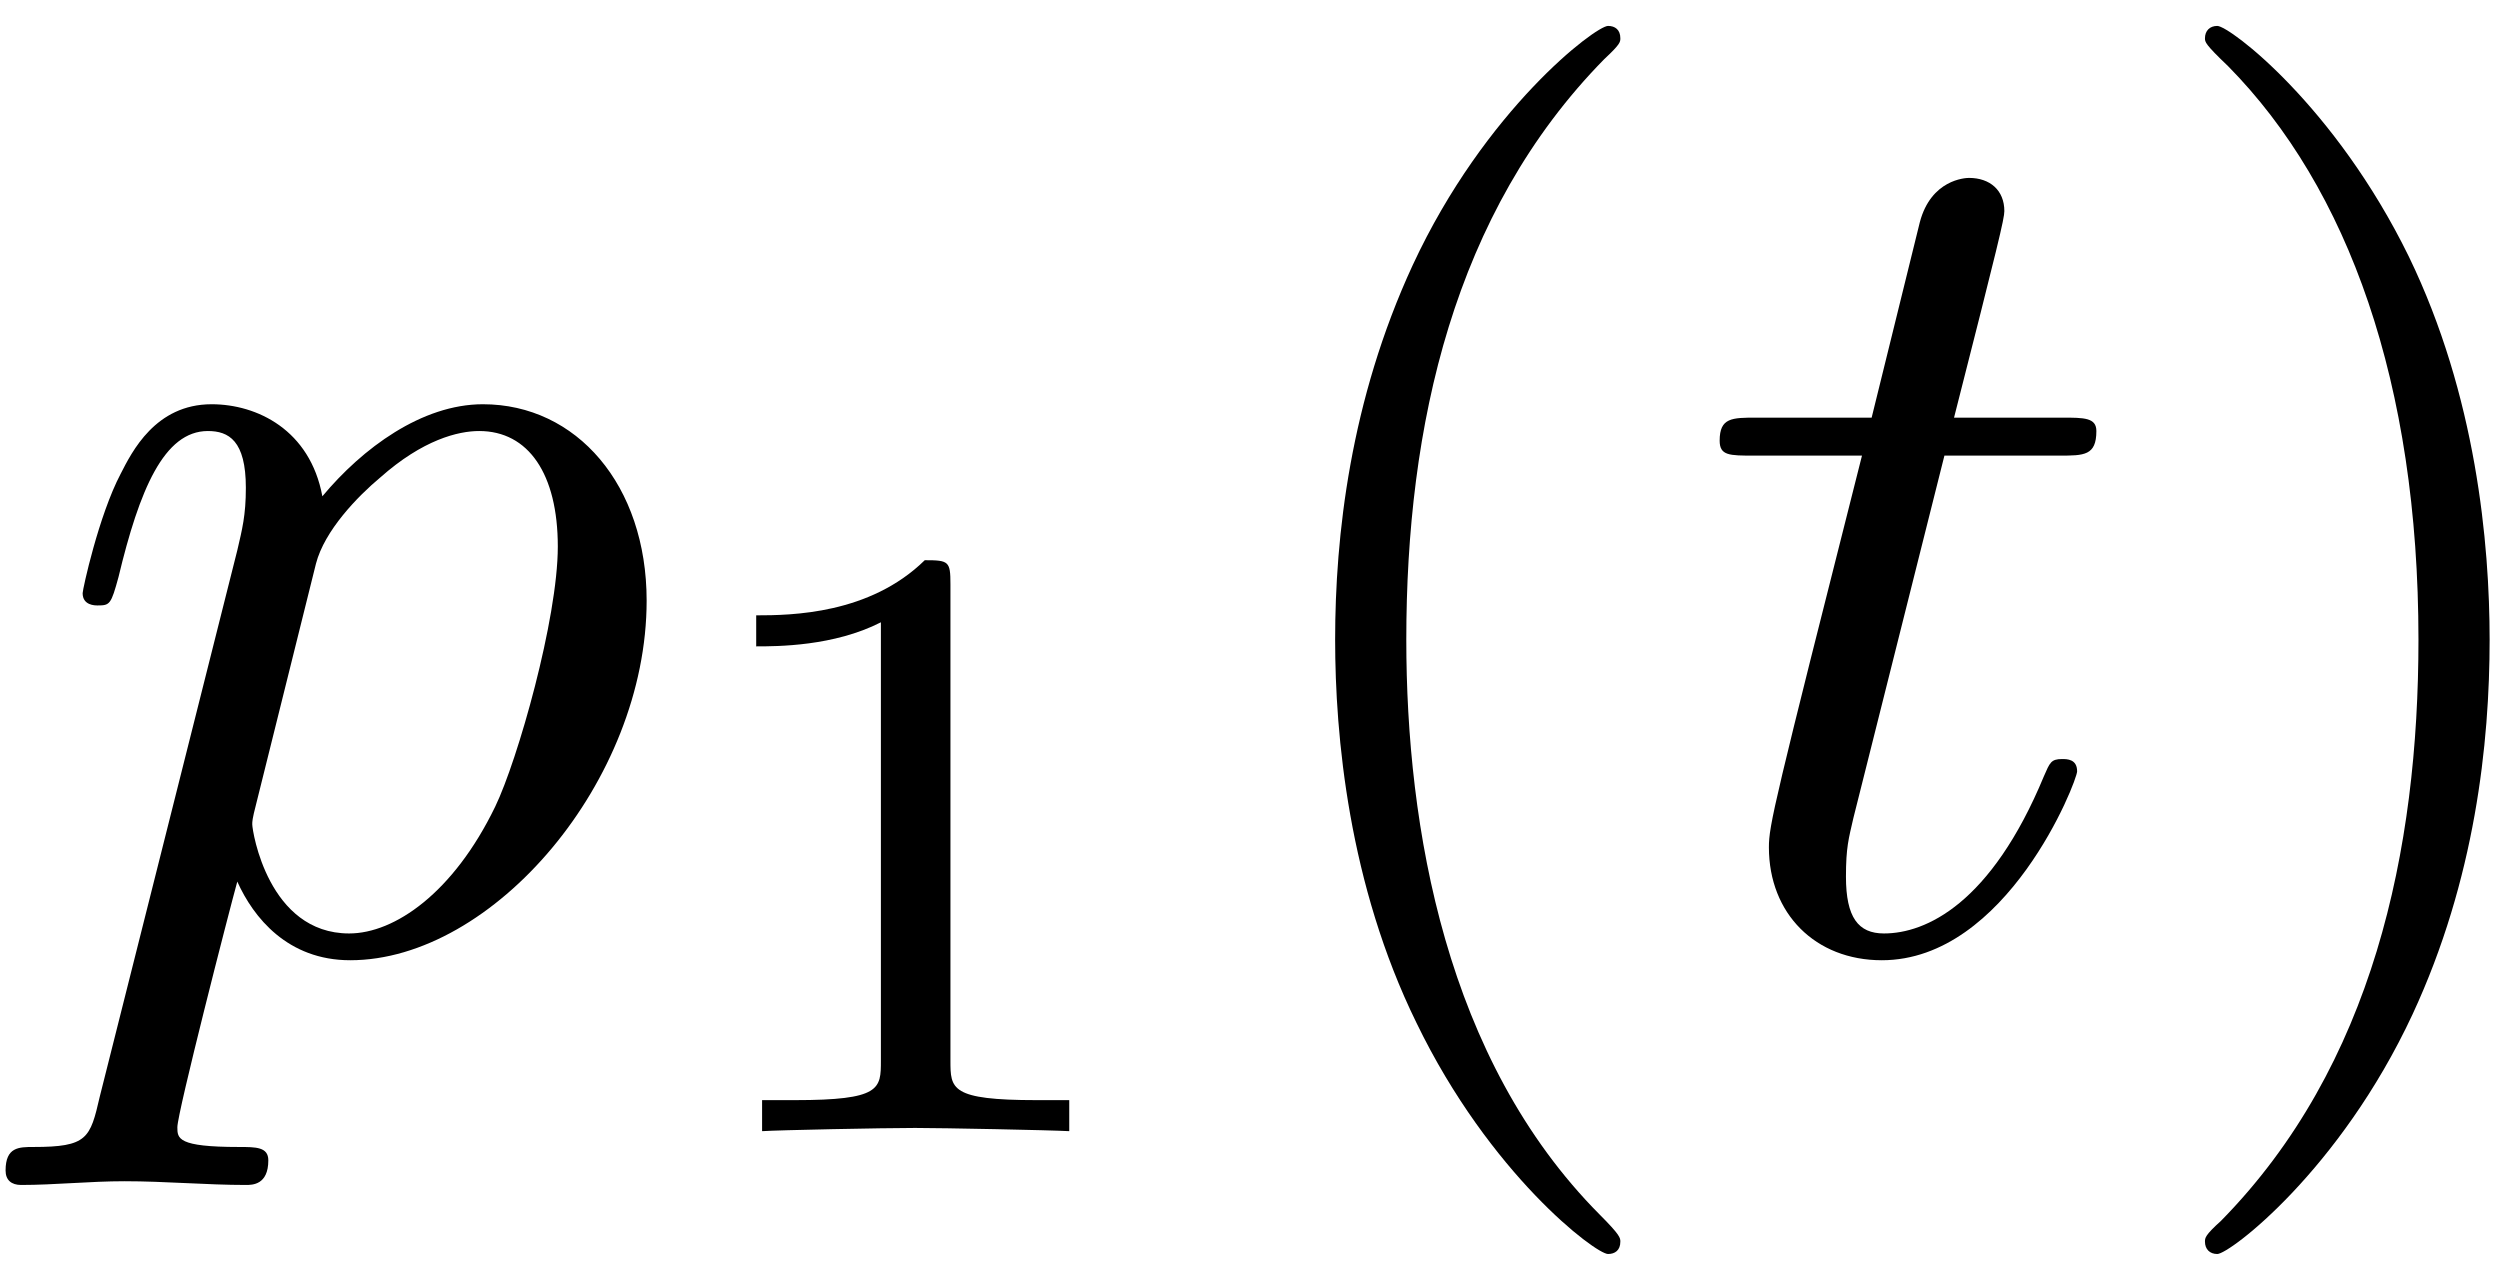 <?xml version="1.0" encoding="UTF-8"?>
<svg xmlns="http://www.w3.org/2000/svg" xmlns:xlink="http://www.w3.org/1999/xlink" width="73pt" height="37pt" viewBox="0 0 73 37" version="1.1"><!--latexit:AAAIiXjapVVbbBtFFJ1J0tnUbhon6SNN+nBqB1LaNLEDOCWkbR5NoSVuqPNwYrth
vB7bm6x3zc64ibuyNKK0P1SAEKoQL5H0py2oFIQQqhB/FaAKCdKKP8QfP4gfEH8I
Met1i9PSNBWzWu2dO3PunHtn9kw8qyqUdXbeghWVVWvQ3HzYe5IYVNG1sFePzxCZ
0UkvNuS0ItyjXqZn6wE8+8HHrhapumWnx9v6yKNtux7b7eve19t3+JngsYlwdFpO
pFWdsjGvllPVm2sdznWb3BPB0N5ZkqdT4luKO+6VVUzppZr1ta66+oYNG3kFr+RV
fA1HXOLVfC13XNrcuKWpeeu27Tu4k6/j63ktr+NNvJlv49u5OxzHlKiKRsZkXdWN
0YyeIGNMYSoJZw2CM3GVxDI4pSlJRcZMpDSawIxMu2rjWJ5NGXpOSwxYwCmq5wyZ
jJJ55gGldnNPu3NvR+dYMHT8cH80GCpODGWxTIY63eIBLshrlvxdjz8xZaeh4QwJ
2yahEyXA4pOB22Y4GDpWzNtVteR8qufpSVEIygxFS3HXiAi0/4AgFgwN5xgWvEPF
kQv7DwYEzu7c7HcODB4autMXpPqYsOI5Riiv51t4w3RdFY4mdDmXIRorUon4OrMs
ZmKDKbJKCo5ojhKRxCxOkYgwLdI0ZhbLV3C3Ck/CndQN8WrMXfSWI0ycoSydKdzt
o/lMXKAzmKXp3WOW835j1ip0ebT48uiRpDJfCrLHnVAoVlV9jlq7IFhbXjfTdZXe
lRdLdsdMRcuKwmiynVYyp4qpbpbPEhHHENug5oWBZUMRlXHLaWxgmYmD73BEB4ko
nUFGsJiXGBQHLKOIkXB0lrCIL2ZGVfEnsIIZNbCWEjU1oxYRPUs0s+DxFe6PjxvY
xt/G3Q60erxFwV8eosSh1eFeuZkeXzRhhaLKKWIvXL6sv7Bi2hZzf1nm9rf1AWs+
kNOyxMvo2UlFW8oZ265VUu63K9X1/yt1T6FWGOtagZGmG5llh+fhtj6LjZQFbyuY
ux7iwJRQkYIZWz1KLqGipsAU7sE5LEF/9ujwwhG+YeE5vpE3jgdDQ+JPvjXy/HFn
aHRsXPRDoj5CqJJDKk5R0Q8KnfEcbLOl1eXim/jm8WFdw7IulG9yqhRhMRIoWcIb
OyEEblCRLd3GRn4xFhDOF/C0q75M9xK2FC7GA//p9xzst5dcIs5kyrqCmCKI9H11
Mn2l8PKffKsIqcyINQfFvbA4GyhZlvZnOjqHfG7xAF5jKW/20BDfYWnseHba18Z2
CWTu5LSr4Y5i/0v1Qi4WKGr5UZInib7S3flD/tSooeuMQ1AN6kAT8IB24AcBEAEY
pEEWmOAlcA68Cl4Hb4A3wXnwFngbvAveBxfBZfARuAKugk/BZ+Bz8AW4Br4E18EN
8D34EfwMfgO/wypYCxvhDtgK/XAf7IG9sB8Ow3F4AmKoQAMymIen4Rl4Fr4C34ML
8DL8BF6DX8Nv4Q34HfKjfagH9aIDqA8NoCMohKaQjGYQRTk0h/KIozPoHHoNnUfv
oIvoQ3QVXUffoJ/QL+hX9Af6C/0tVUoOqUbaIDVLOyWvtFtqlzokn9Qt9UohaUJS
JFV60d6ICli6X02wrEn0H84a0ss=
-->
<defs>
<g>
<symbol overflow="visible" id="glyph0-0">
<path style="stroke:none;" d=""/>
</symbol>
<symbol overflow="visible" id="glyph0-1">
<path style="stroke:none;" d="M 1.609 4.375 C 1.328 5.594 1.25 5.844 -0.328 5.844 C -0.75 5.844 -1.141 5.844 -1.141 6.531 C -1.141 6.812 -0.969 6.953 -0.688 6.953 C 0.281 6.953 1.328 6.844 2.328 6.844 C 3.516 6.844 4.734 6.953 5.875 6.953 C 6.062 6.953 6.531 6.953 6.531 6.234 C 6.531 5.844 6.172 5.844 5.672 5.844 C 3.875 5.844 3.875 5.594 3.875 5.266 C 3.875 4.844 5.375 -1 5.625 -1.906 C 6.094 -0.859 7.094 0.391 8.922 0.391 C 13.094 0.391 17.578 -4.844 17.578 -10.109 C 17.578 -13.484 15.531 -15.844 12.797 -15.844 C 11.016 -15.844 9.281 -14.562 8.109 -13.156 C 7.75 -15.094 6.203 -15.844 4.875 -15.844 C 3.234 -15.844 2.547 -14.453 2.219 -13.812 C 1.578 -12.594 1.109 -10.438 1.109 -10.328 C 1.109 -9.969 1.469 -9.969 1.547 -9.969 C 1.906 -9.969 1.938 -10 2.156 -10.797 C 2.766 -13.344 3.484 -15.062 4.766 -15.062 C 5.375 -15.062 5.875 -14.781 5.875 -13.406 C 5.875 -12.594 5.766 -12.188 5.625 -11.578 Z M 7.922 -11.188 C 8.172 -12.156 9.141 -13.156 9.797 -13.703 C 11.047 -14.812 12.078 -15.062 12.688 -15.062 C 14.125 -15.062 14.984 -13.812 14.984 -11.688 C 14.984 -9.578 13.812 -5.453 13.156 -4.094 C 11.938 -1.578 10.219 -0.391 8.891 -0.391 C 6.531 -0.391 6.062 -3.375 6.062 -3.578 C 6.062 -3.656 6.062 -3.734 6.172 -4.156 Z M 7.922 -11.188 "/>
</symbol>
<symbol overflow="visible" id="glyph0-2">
<path style="stroke:none;" d="M 7.391 -14.344 L 10.75 -14.344 C 11.469 -14.344 11.828 -14.344 11.828 -15.062 C 11.828 -15.453 11.469 -15.453 10.828 -15.453 L 7.672 -15.453 C 8.969 -20.547 9.141 -21.266 9.141 -21.484 C 9.141 -22.094 8.719 -22.453 8.109 -22.453 C 8 -22.453 7 -22.406 6.672 -21.156 L 5.266 -15.453 L 1.906 -15.453 C 1.188 -15.453 0.828 -15.453 0.828 -14.781 C 0.828 -14.344 1.109 -14.344 1.828 -14.344 L 4.984 -14.344 C 2.406 -4.156 2.266 -3.547 2.266 -2.906 C 2.266 -0.969 3.625 0.391 5.562 0.391 C 9.219 0.391 11.266 -4.844 11.266 -5.125 C 11.266 -5.484 10.969 -5.484 10.828 -5.484 C 10.5 -5.484 10.469 -5.375 10.297 -4.984 C 8.75 -1.25 6.844 -0.391 5.625 -0.391 C 4.875 -0.391 4.516 -0.859 4.516 -2.047 C 4.516 -2.906 4.594 -3.156 4.734 -3.766 Z M 7.391 -14.344 "/>
</symbol>
<symbol overflow="visible" id="glyph1-0">
<path style="stroke:none;" d=""/>
</symbol>
<symbol overflow="visible" id="glyph1-1">
<path style="stroke:none;" d="M 8.406 -15.969 C 8.406 -16.641 8.359 -16.672 7.656 -16.672 C 6.047 -15.094 3.766 -15.062 2.734 -15.062 L 2.734 -14.156 C 3.344 -14.156 5 -14.156 6.375 -14.859 L 6.375 -2.062 C 6.375 -1.234 6.375 -0.906 3.859 -0.906 L 2.906 -0.906 L 2.906 0 C 3.359 -0.031 6.453 -0.094 7.375 -0.094 C 8.156 -0.094 11.328 -0.031 11.875 0 L 11.875 -0.906 L 10.922 -0.906 C 8.406 -0.906 8.406 -1.234 8.406 -2.062 Z M 8.406 -15.969 "/>
</symbol>
<symbol overflow="visible" id="glyph2-0">
<path style="stroke:none;" d=""/>
</symbol>
<symbol overflow="visible" id="glyph2-1">
<path style="stroke:none;" d="M 11.875 8.609 C 11.875 8.5 11.875 8.422 11.266 7.812 C 6.781 3.297 5.625 -3.484 5.625 -8.969 C 5.625 -15.203 7 -21.438 11.406 -25.922 C 11.875 -26.359 11.875 -26.422 11.875 -26.531 C 11.875 -26.781 11.719 -26.891 11.516 -26.891 C 11.156 -26.891 7.922 -24.453 5.812 -19.906 C 3.984 -15.953 3.547 -11.984 3.547 -8.969 C 3.547 -6.172 3.938 -1.828 5.922 2.219 C 8.062 6.641 11.156 8.969 11.516 8.969 C 11.719 8.969 11.875 8.859 11.875 8.609 Z M 11.875 8.609 "/>
</symbol>
<symbol overflow="visible" id="glyph2-2">
<path style="stroke:none;" d="M 10.359 -8.969 C 10.359 -11.766 9.969 -16.094 8 -20.156 C 5.844 -24.562 2.766 -26.891 2.406 -26.891 C 2.188 -26.891 2.047 -26.75 2.047 -26.531 C 2.047 -26.422 2.047 -26.359 2.719 -25.719 C 6.234 -22.156 8.281 -16.453 8.281 -8.969 C 8.281 -2.828 6.953 3.484 2.516 8 C 2.047 8.422 2.047 8.5 2.047 8.609 C 2.047 8.828 2.188 8.969 2.406 8.969 C 2.766 8.969 5.984 6.531 8.109 1.969 C 9.938 -1.969 10.359 -5.953 10.359 -8.969 Z M 10.359 -8.969 "/>
</symbol>
</g>
</defs>
<g id="surface1">
<g style="fill:rgb(0%,0%,0%);fill-opacity:1;">
  <use xlink:href="#glyph0-1" x="1.304" y="27.648"/>
</g>
<g style="fill:rgb(0%,0%,0%);fill-opacity:1;">
  <use xlink:href="#glyph1-1" x="19.347" y="33.03"/>
</g>
<g style="fill:rgb(0%,0%,0%);fill-opacity:1;">
  <use xlink:href="#glyph2-1" x="35.439" y="27.648"/>
</g>
<g style="fill:rgb(0%,0%,0%);fill-opacity:1;">
  <use xlink:href="#glyph0-2" x="49.386" y="27.648"/>
</g>
<g style="fill:rgb(0%,0%,0%);fill-opacity:1;">
  <use xlink:href="#glyph2-2" x="62.338" y="27.648"/>
</g>
</g>
</svg>
